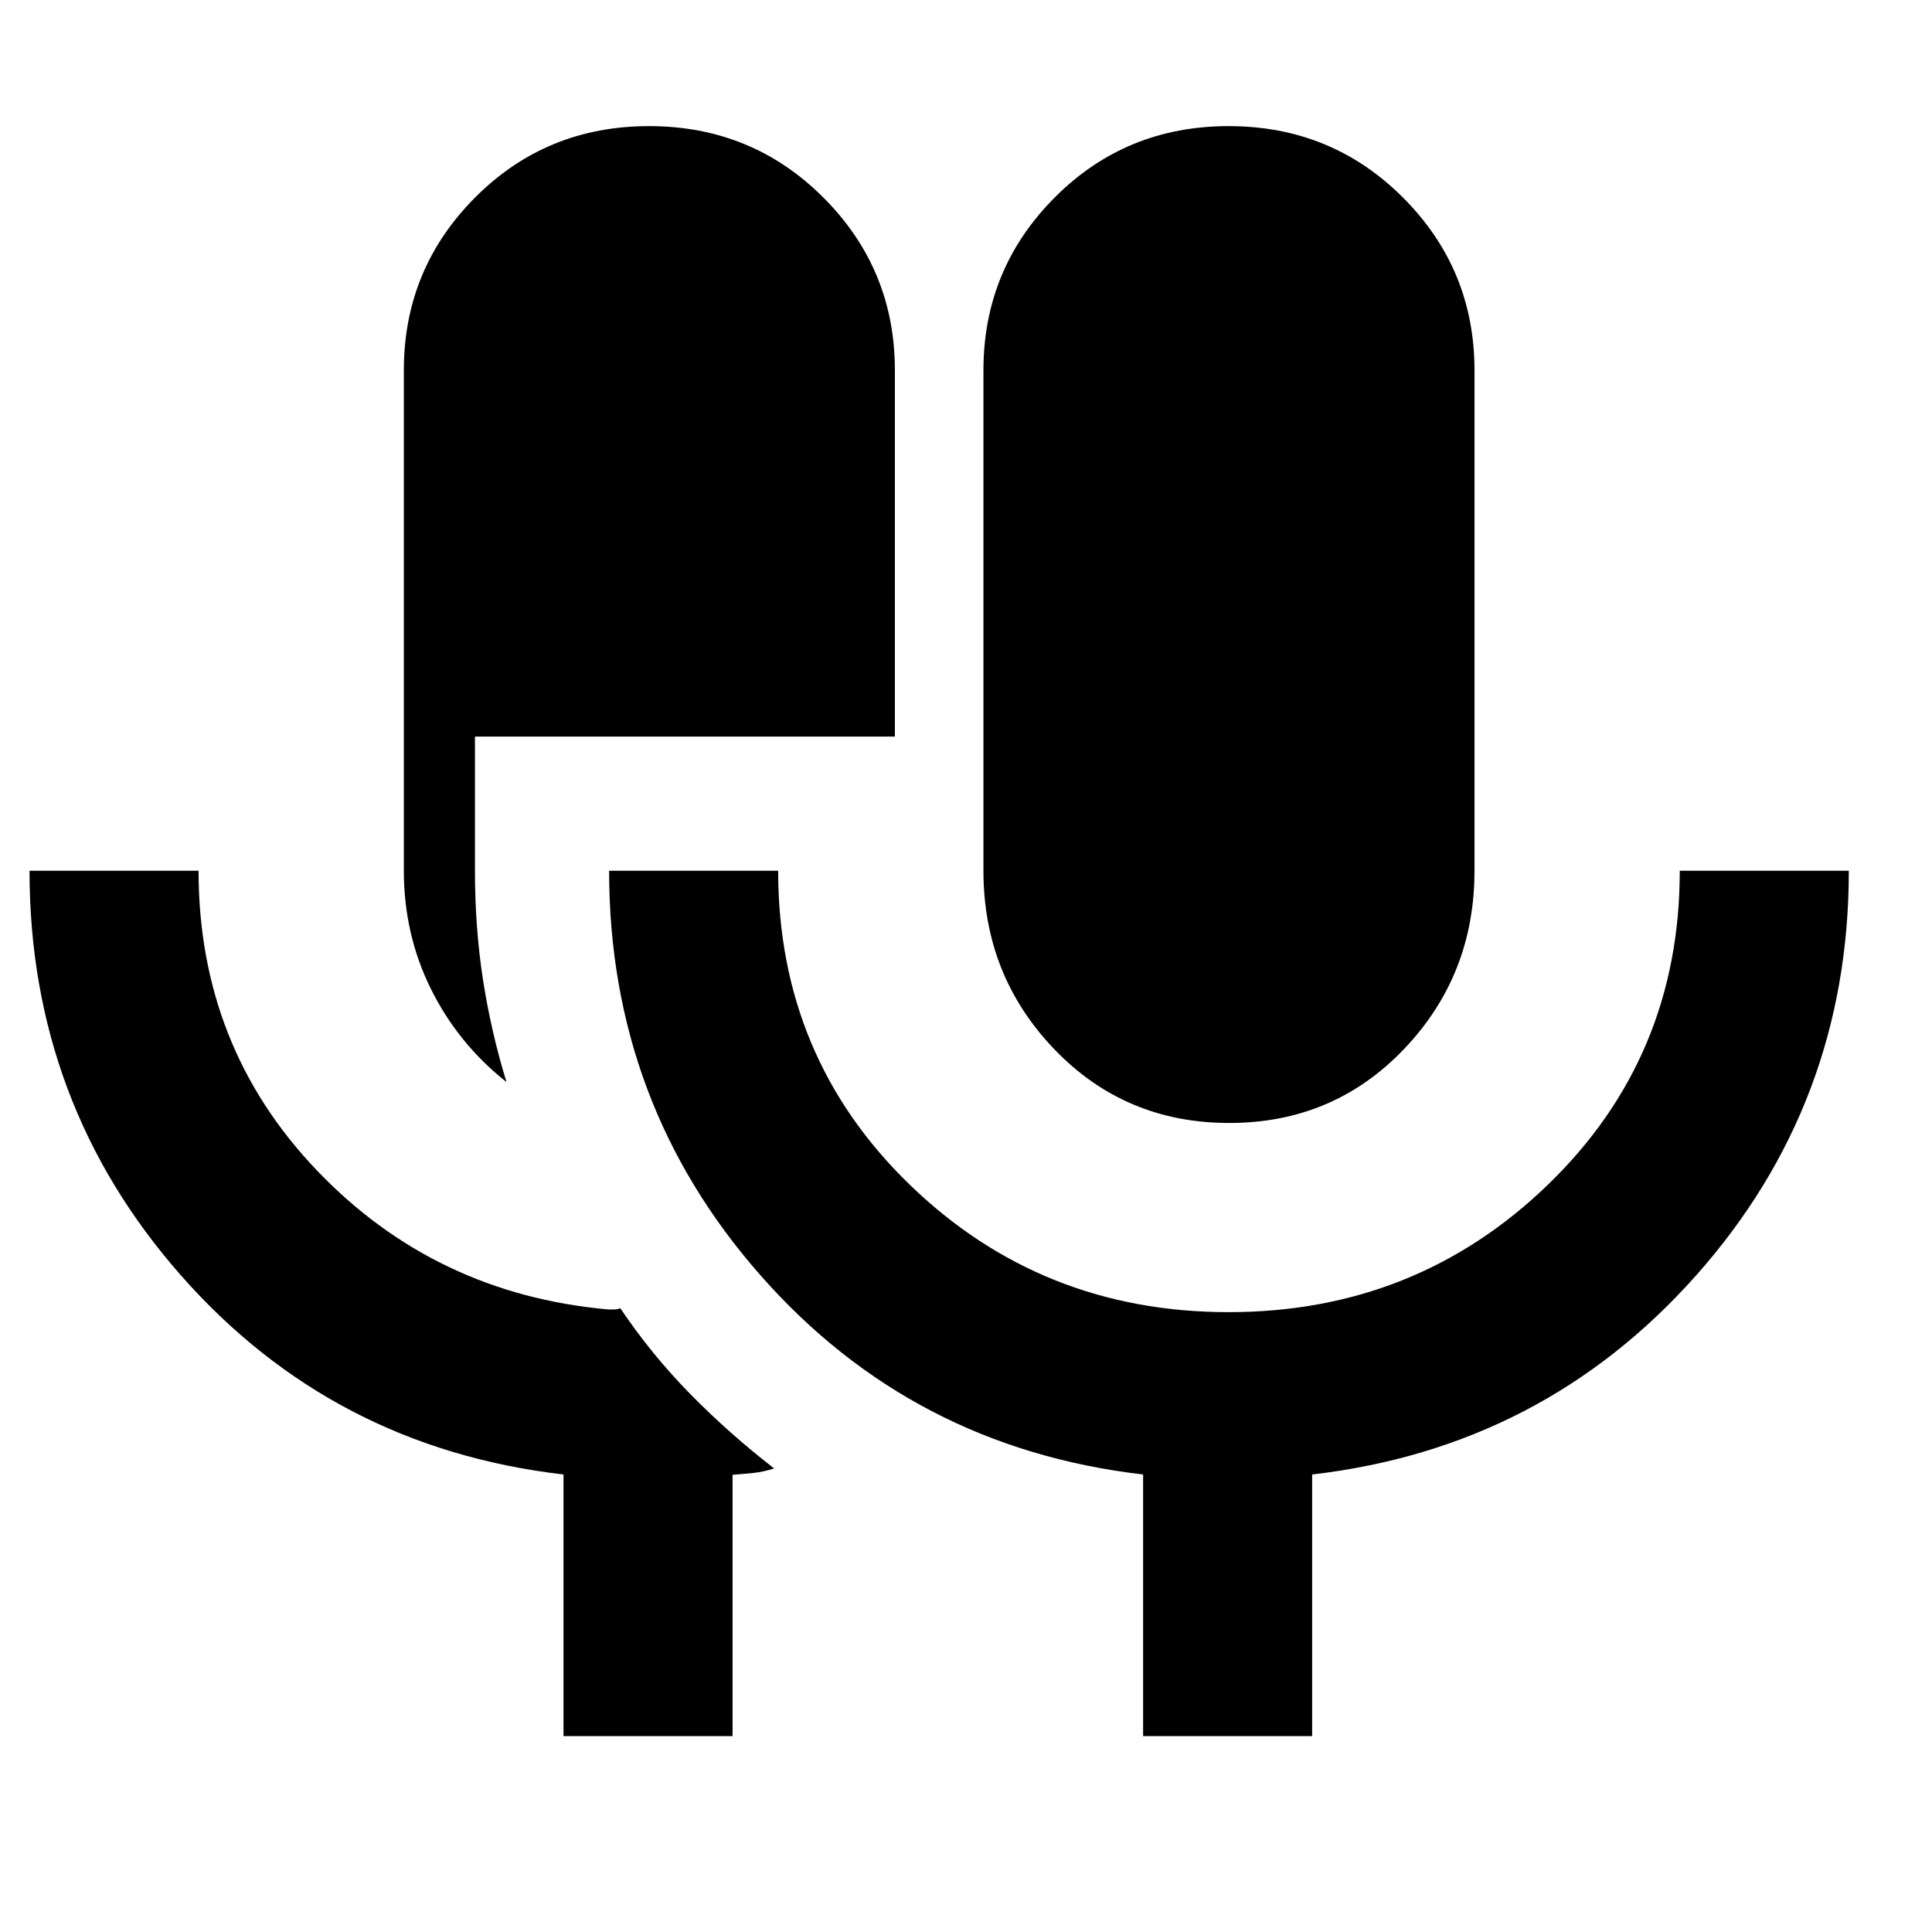 <svg xmlns="http://www.w3.org/2000/svg" height="40" viewBox="0 -960 960 960" width="40"><path d="M280.001-97.334v-130q-114.667-13.333-190-98.833T14.668-527.333h83.999Q98.667-440 157.4-378.5q58.734 61.5 144.934 69.167h2.596q2.132 0 3.263-.667 15.475 23 34.744 42.633 19.269 19.633 41.73 37.033-5.356 1.708-10.245 2.229-4.888.521-10.422.91v129.861h-83.999Zm-28.334-325q-24-19-37.499-46.167-13.5-27.166-13.5-58.832V-776q0-50.278 35.343-85.805 35.343-35.528 86.499-35.528 51.157 0 86.657 35.528 35.5 35.527 35.5 85.805v182H236.001v66.667q0 28.377 4 54.188 4 25.811 11.666 50.811Zm359.117 20.333q-51.784 0-86.95-36.694-35.167-36.694-35.167-88.638V-776q0-50.278 35.343-85.805 35.343-35.528 86.5-35.528 51.156 0 86.656 35.528 35.5 35.527 35.5 85.805v248.667q0 51.944-35.049 88.638t-86.833 36.694ZM568-97.334v-130q-114.666-13.333-190-98.833-75.333-85.5-75.333-201.166h83.999q0 92.666 65.372 156Q517.41-308 610.525-308t158.628-63.333q65.514-63.334 65.514-156h83.999q0 115.771-76 201.218-76 85.448-190.666 98.781v130h-84Z"/></svg>